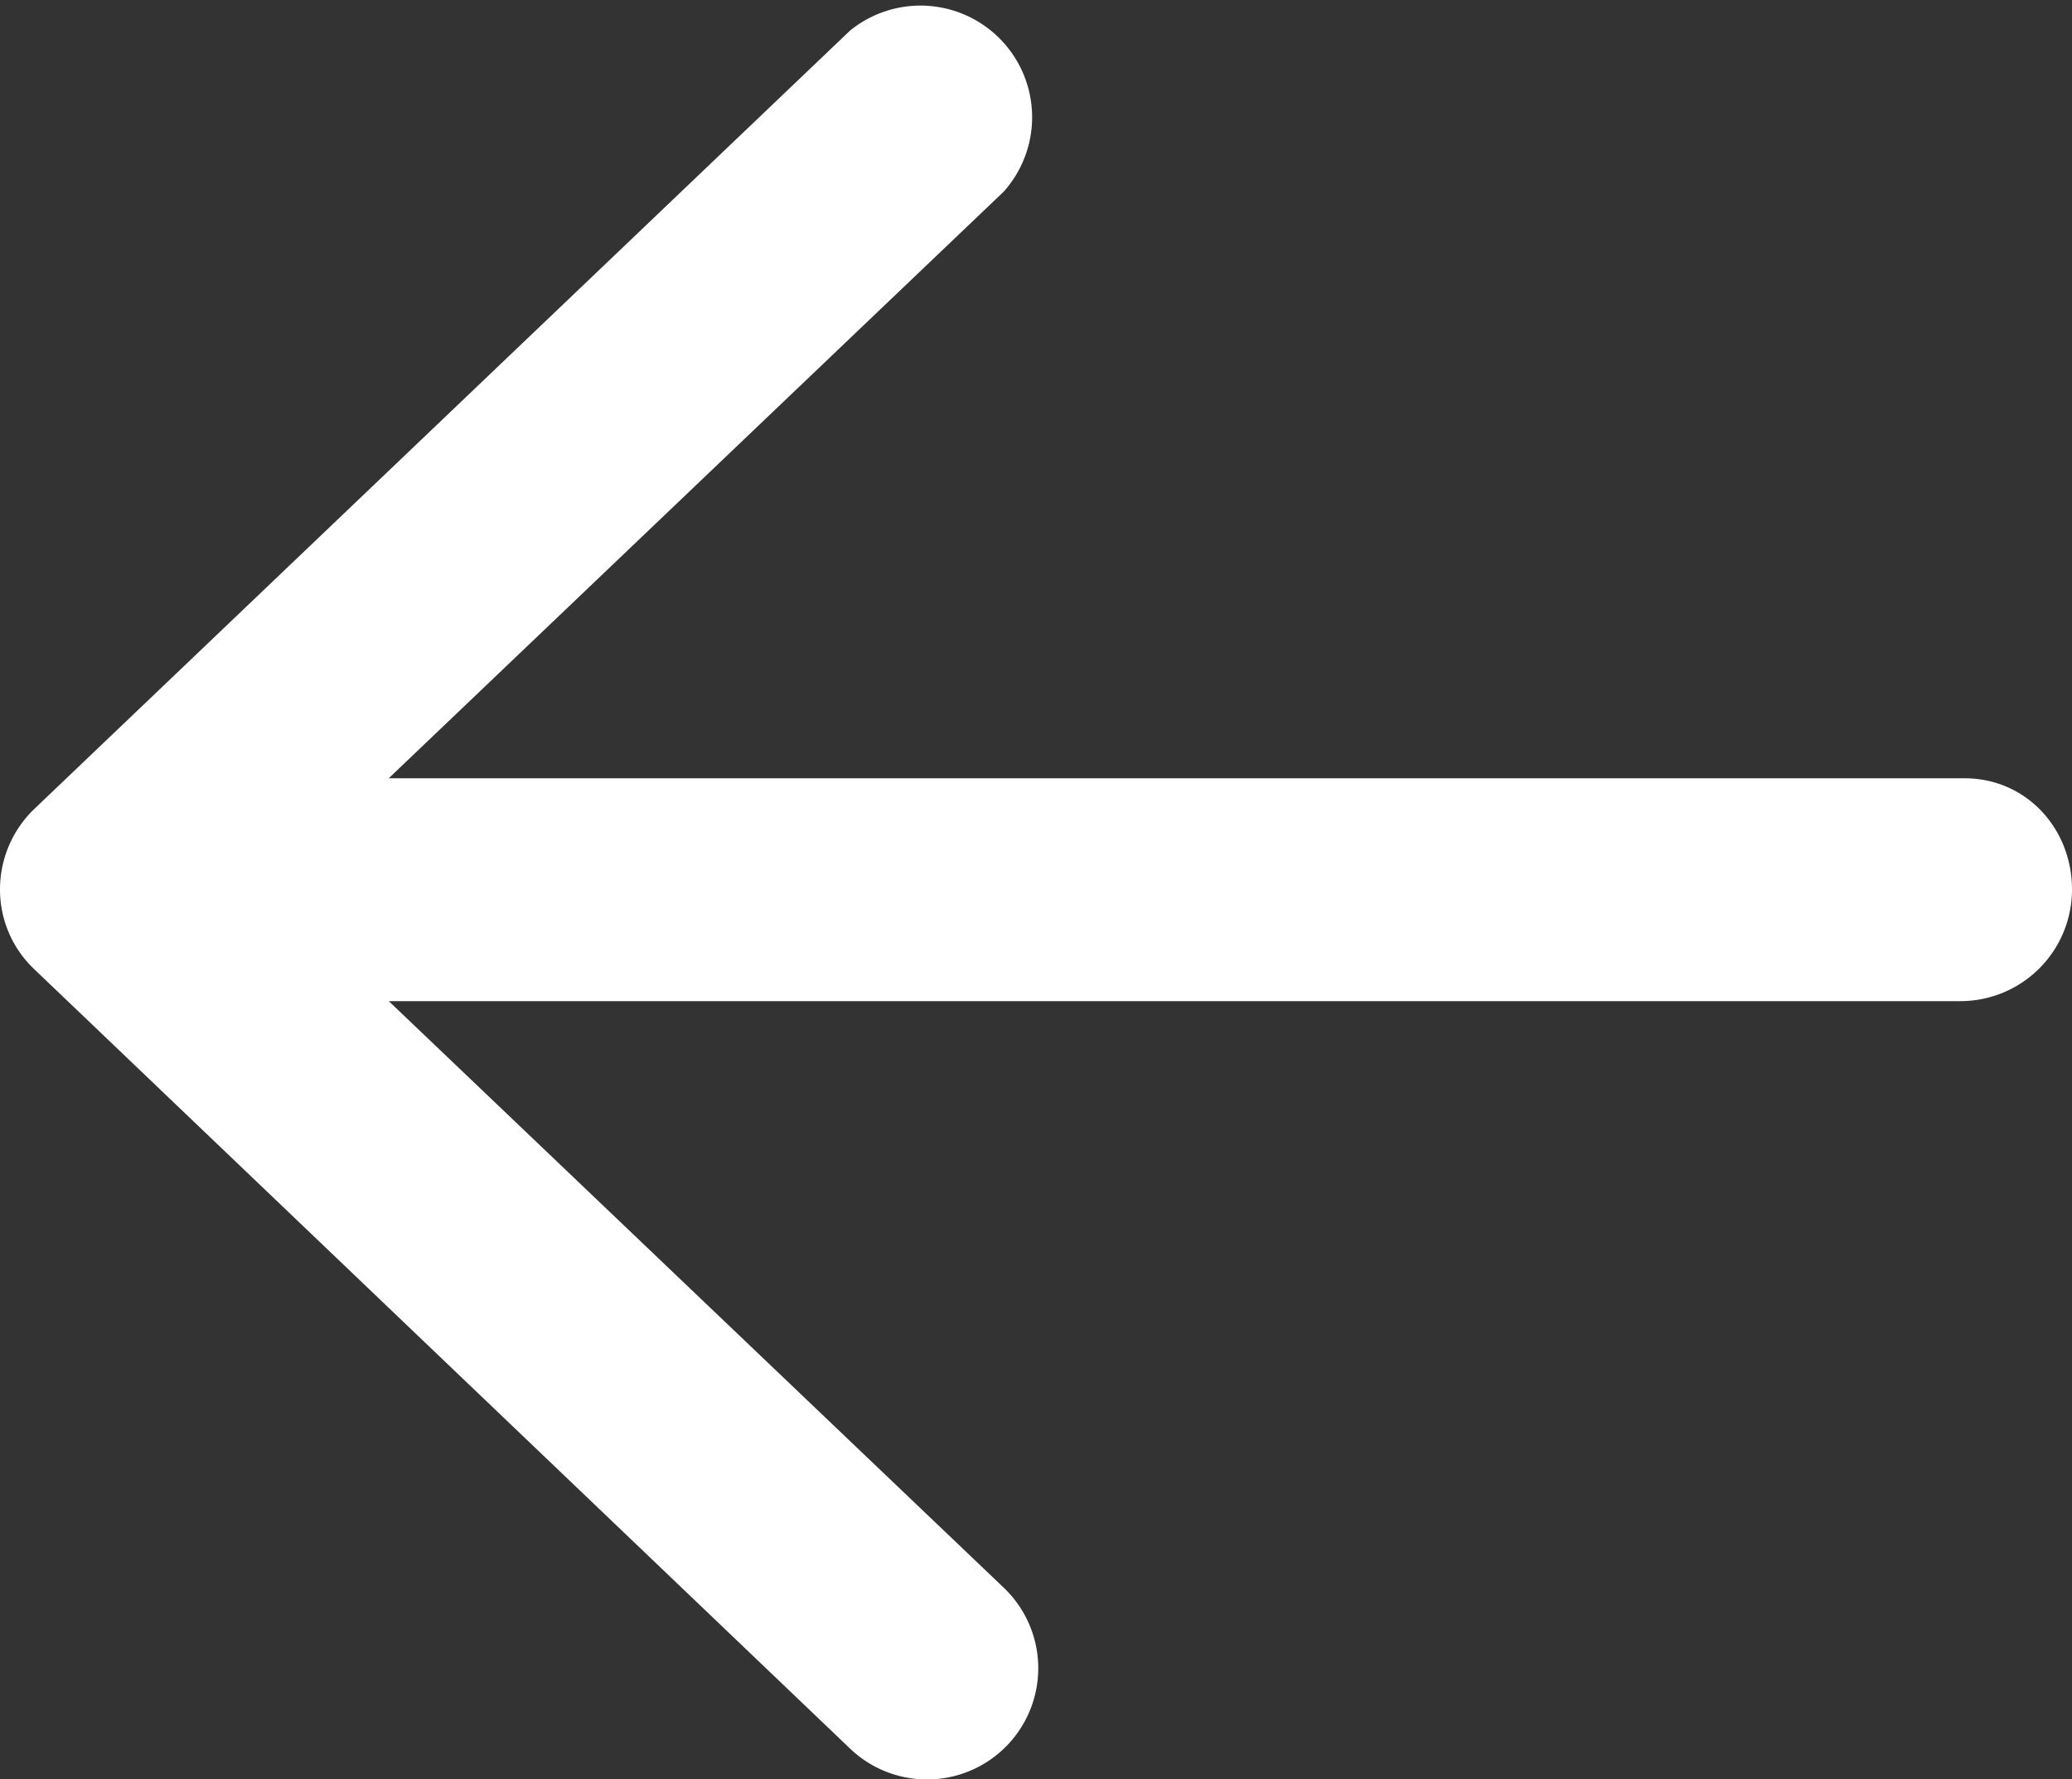 <svg xmlns="http://www.w3.org/2000/svg" viewBox="0 0 296.9 254.98"><rect x="0" y="0" width="296.9" height="254.98" fill="#333333" stroke="none"/><defs><style>.cls-1{fill:#fff;}</style></defs><g id="Layer_2" data-name="Layer 2"><g id="ARROW-LEFT"><path class="cls-1" d="M296.9,127.49a16,16,0,0,1-15.95,16H55.71l88.12,84.07a15.94,15.94,0,0,1-22,23.08L5,139a15.72,15.72,0,0,1-5-11.53,16,16,0,0,1,4.94-11.55L121.81,4.38a16,16,0,0,1,22,23.1L55.7,111.55H281.55C290.32,111.56,296.9,118.73,296.9,127.49Z"/></g></g></svg>